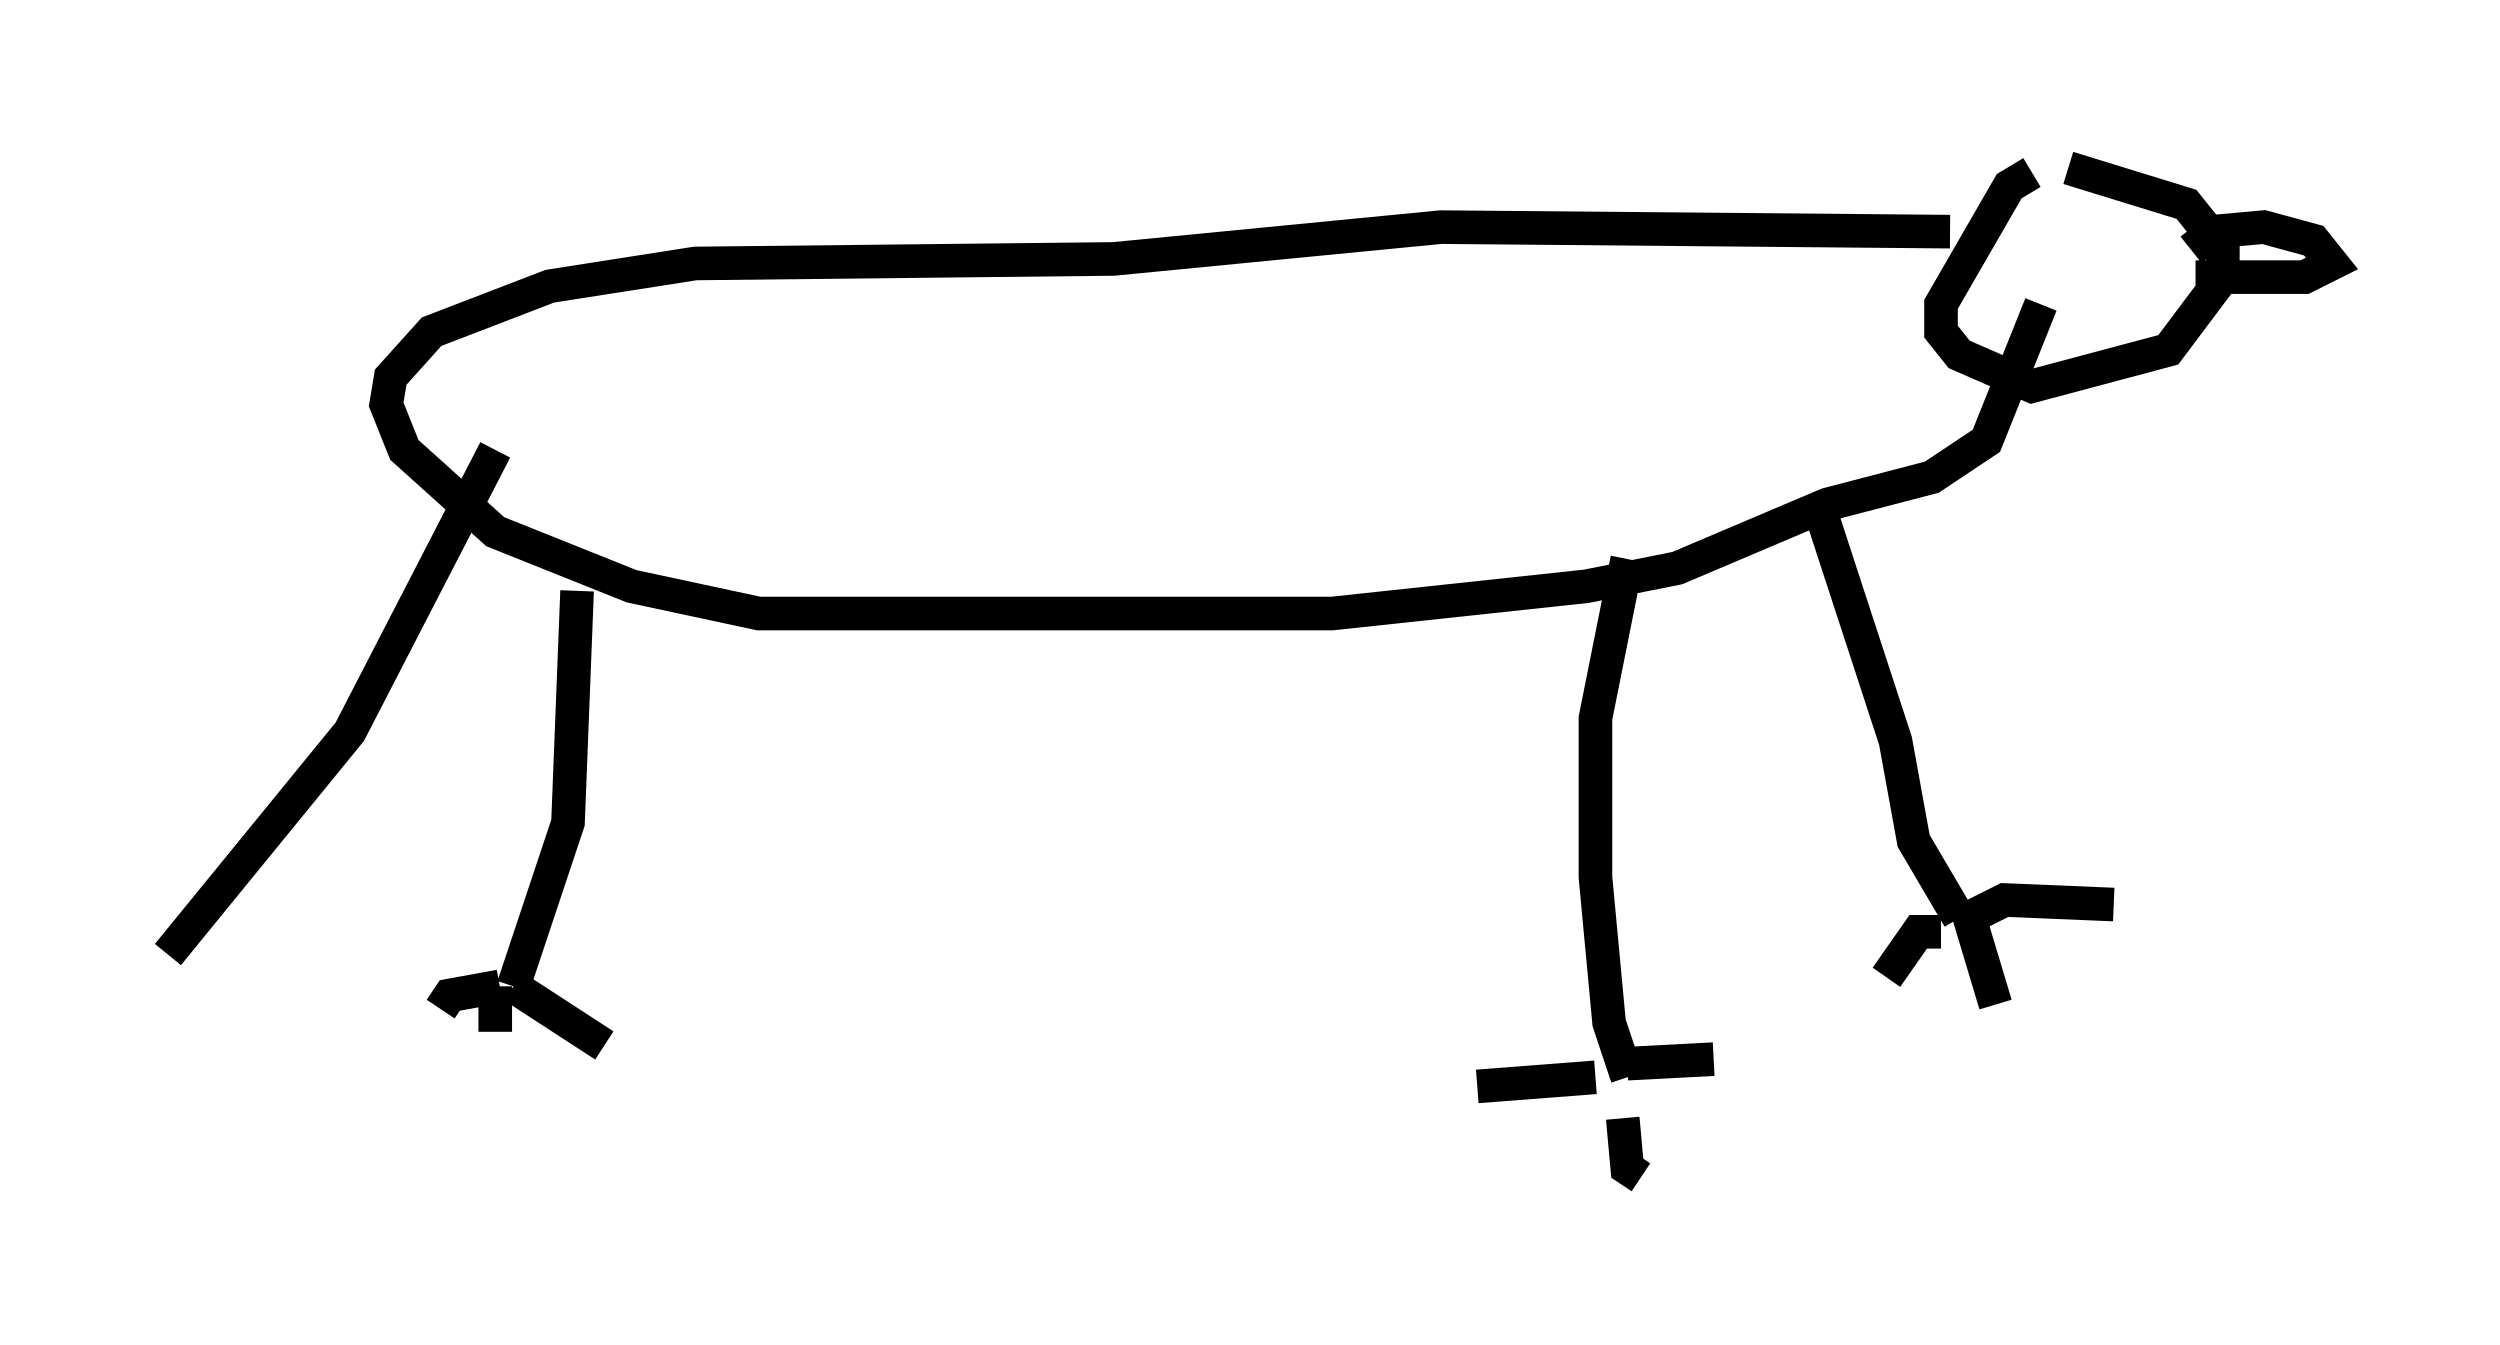 <?xml version="1.0" encoding="utf-8" ?>
<svg baseProfile="full" height="40.04" version="1.1" width="74.411" xmlns="http://www.w3.org/2000/svg" xmlns:ev="http://www.w3.org/2001/xml-events" xmlns:xlink="http://www.w3.org/1999/xlink"><defs /><rect fill="white" height="40.04" width="74.411" x="0" y="0" /><path d="M61.968, 5.135 m-1.488, 0.0 l-0.677, 0.406 -2.03, 3.518 l0.0, 0.812 0.541, 0.677 l2.165, 0.947 4.059, -1.083 l1.624, -2.165 0.0, -0.812 l-1.083, -1.353 -3.518, -1.083 m3.654, 2.436 l0.677, -0.541 1.488, -0.135 l1.488, 0.406 0.541, 0.677 l-0.812, 0.406 -3.248, 0.0 m-7.307, -1.353 l-15.155, -0.135 -9.743, 0.947 l-12.449, 0.135 -4.33, 0.677 l-3.518, 1.353 -1.218, 1.353 l-0.135, 0.812 0.541, 1.353 l2.706, 2.436 4.059, 1.624 l3.789, 0.812 17.05, 0.0 l7.578, -0.812 2.706, -0.541 l4.465, -1.894 3.112, -0.812 l1.624, -1.083 1.624, -4.059 m-6.495, 6.36 l2.165, 6.631 0.541, 2.977 l1.353, 2.3 m0.271, 0.0 l1.083, -0.541 3.248, 0.135 m-4.33, 0.271 l0.812, 2.706 m-1.624, -2.165 l-0.677, 0.0 -0.947, 1.353 m-7.713, -12.449 l-0.947, 4.736 0.0, 4.736 l0.406, 4.33 0.541, 1.624 m0.0, -0.406 l2.571, -0.135 m-2.706, 1.759 l0.135, 1.488 0.406, 0.271 m-1.353, -2.977 l-3.518, 0.271 m-26.793, -14.75 l-0.271, 6.901 -1.624, 4.871 m0.0, 0.0 l2.706, 1.759 m-3.112, -1.759 l-1.488, 0.271 -0.271, 0.406 m1.624, -0.677 l0.0, 1.353 m0.0, -17.321 l-4.33, 8.39 -5.413, 6.631 " fill="none" stroke="black" stroke-width="1" /></svg>